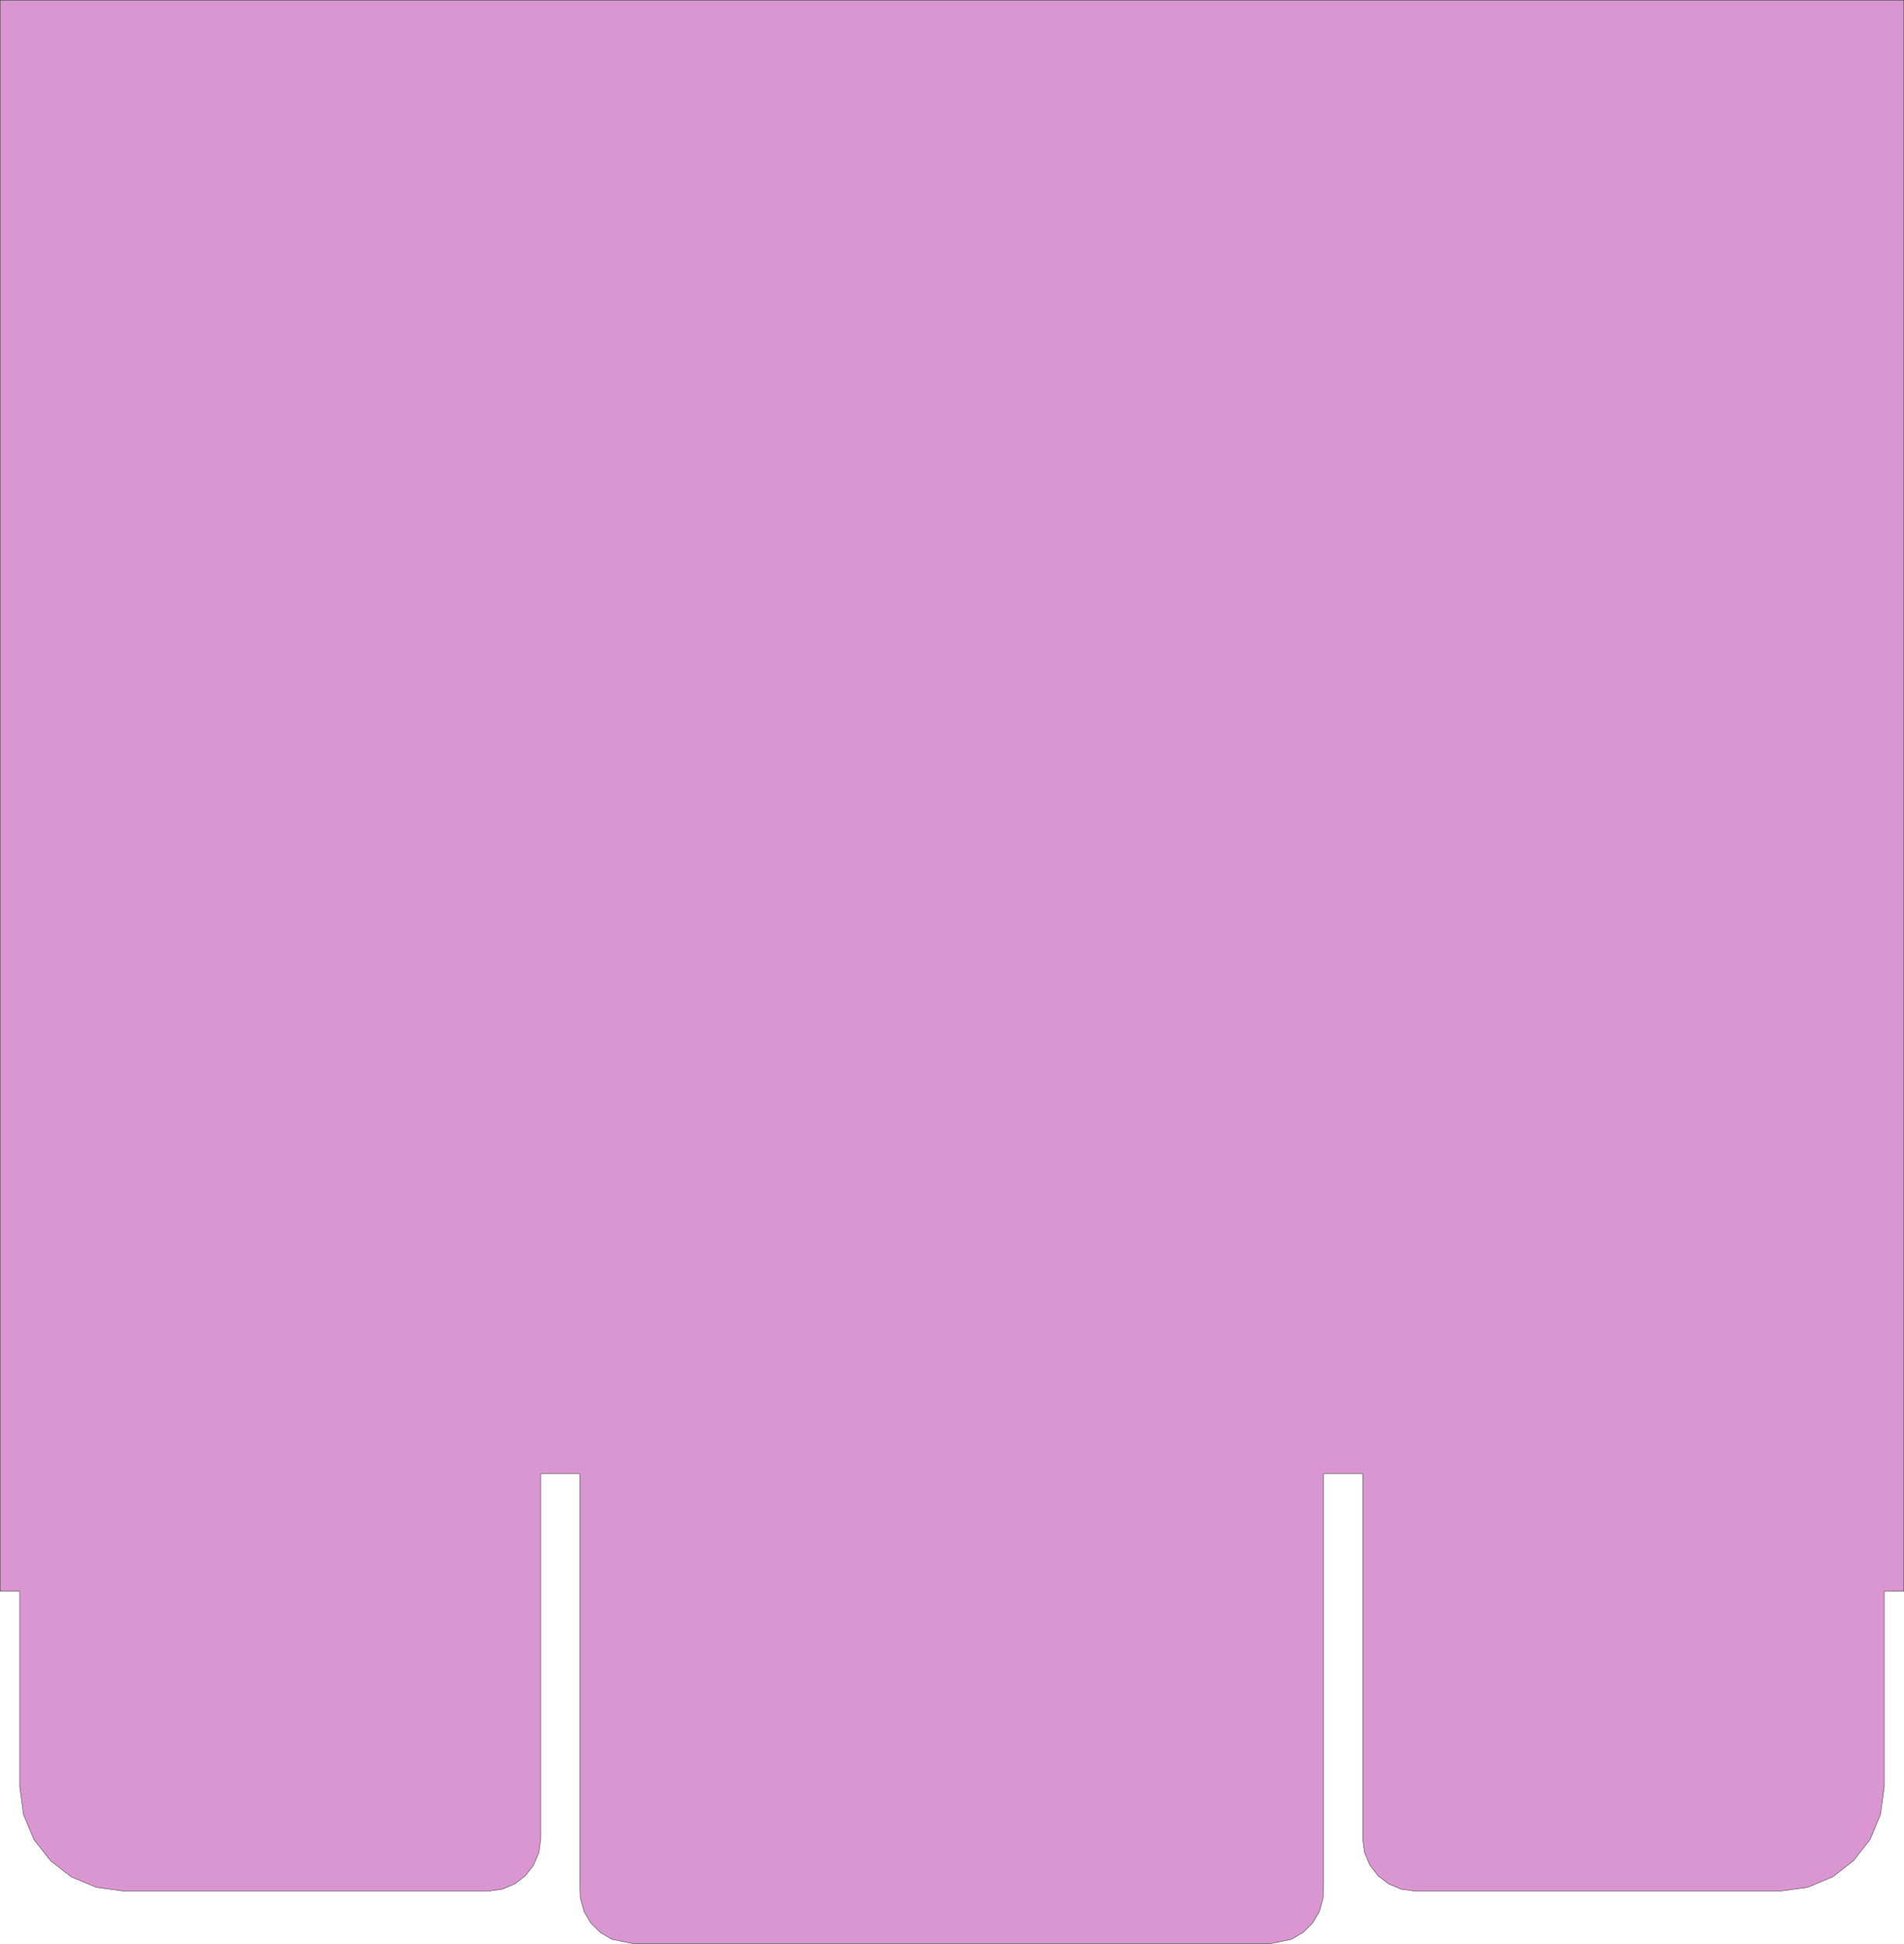 <?xml version="1.0" encoding="UTF-8"?>
<svg id="UV_In_Header" xmlns="http://www.w3.org/2000/svg" viewBox="0 0 1003.5 1024.2">
  <defs>
    <style>
      .cls-1 {
        fill: rgba(214, 139, 203, .9);
        stroke: #212020;
        stroke-width: .2px;
      }
    </style>
  </defs>
  <path id="In_Header" class="cls-1" d="M1003.4.1v838.4h-10.3v103.1l-2,14.6-5.5,13.1-8.6,11.1-11.1,8.6-13.1,5.5-14.6,2h-192.4l-7.3-1-6.6-2.8-5.6-4.3-4.3-5.6-2.8-6.6-1-7.3v-192.4h-20.6v215.6l-.3,8.1-1.9,7-3.6,6.1-5,5-6.1,3.6-10.7,2.2h-336.8l-10.7-2.2-6.1-3.6-5-5-3.6-6.1-1.9-7-.3-8.1v-215.6h-20.6v192.4l-1,7.3-2.8,6.6-4.3,5.6-5.6,4.3-6.6,2.8-7.3,1H65.3l-14.6-2-13.1-5.5-11.1-8.6-8.6-11.1-5.5-13.1-2-14.6v-103.1H.1V.1h1003.4-.1Z"/>
</svg>